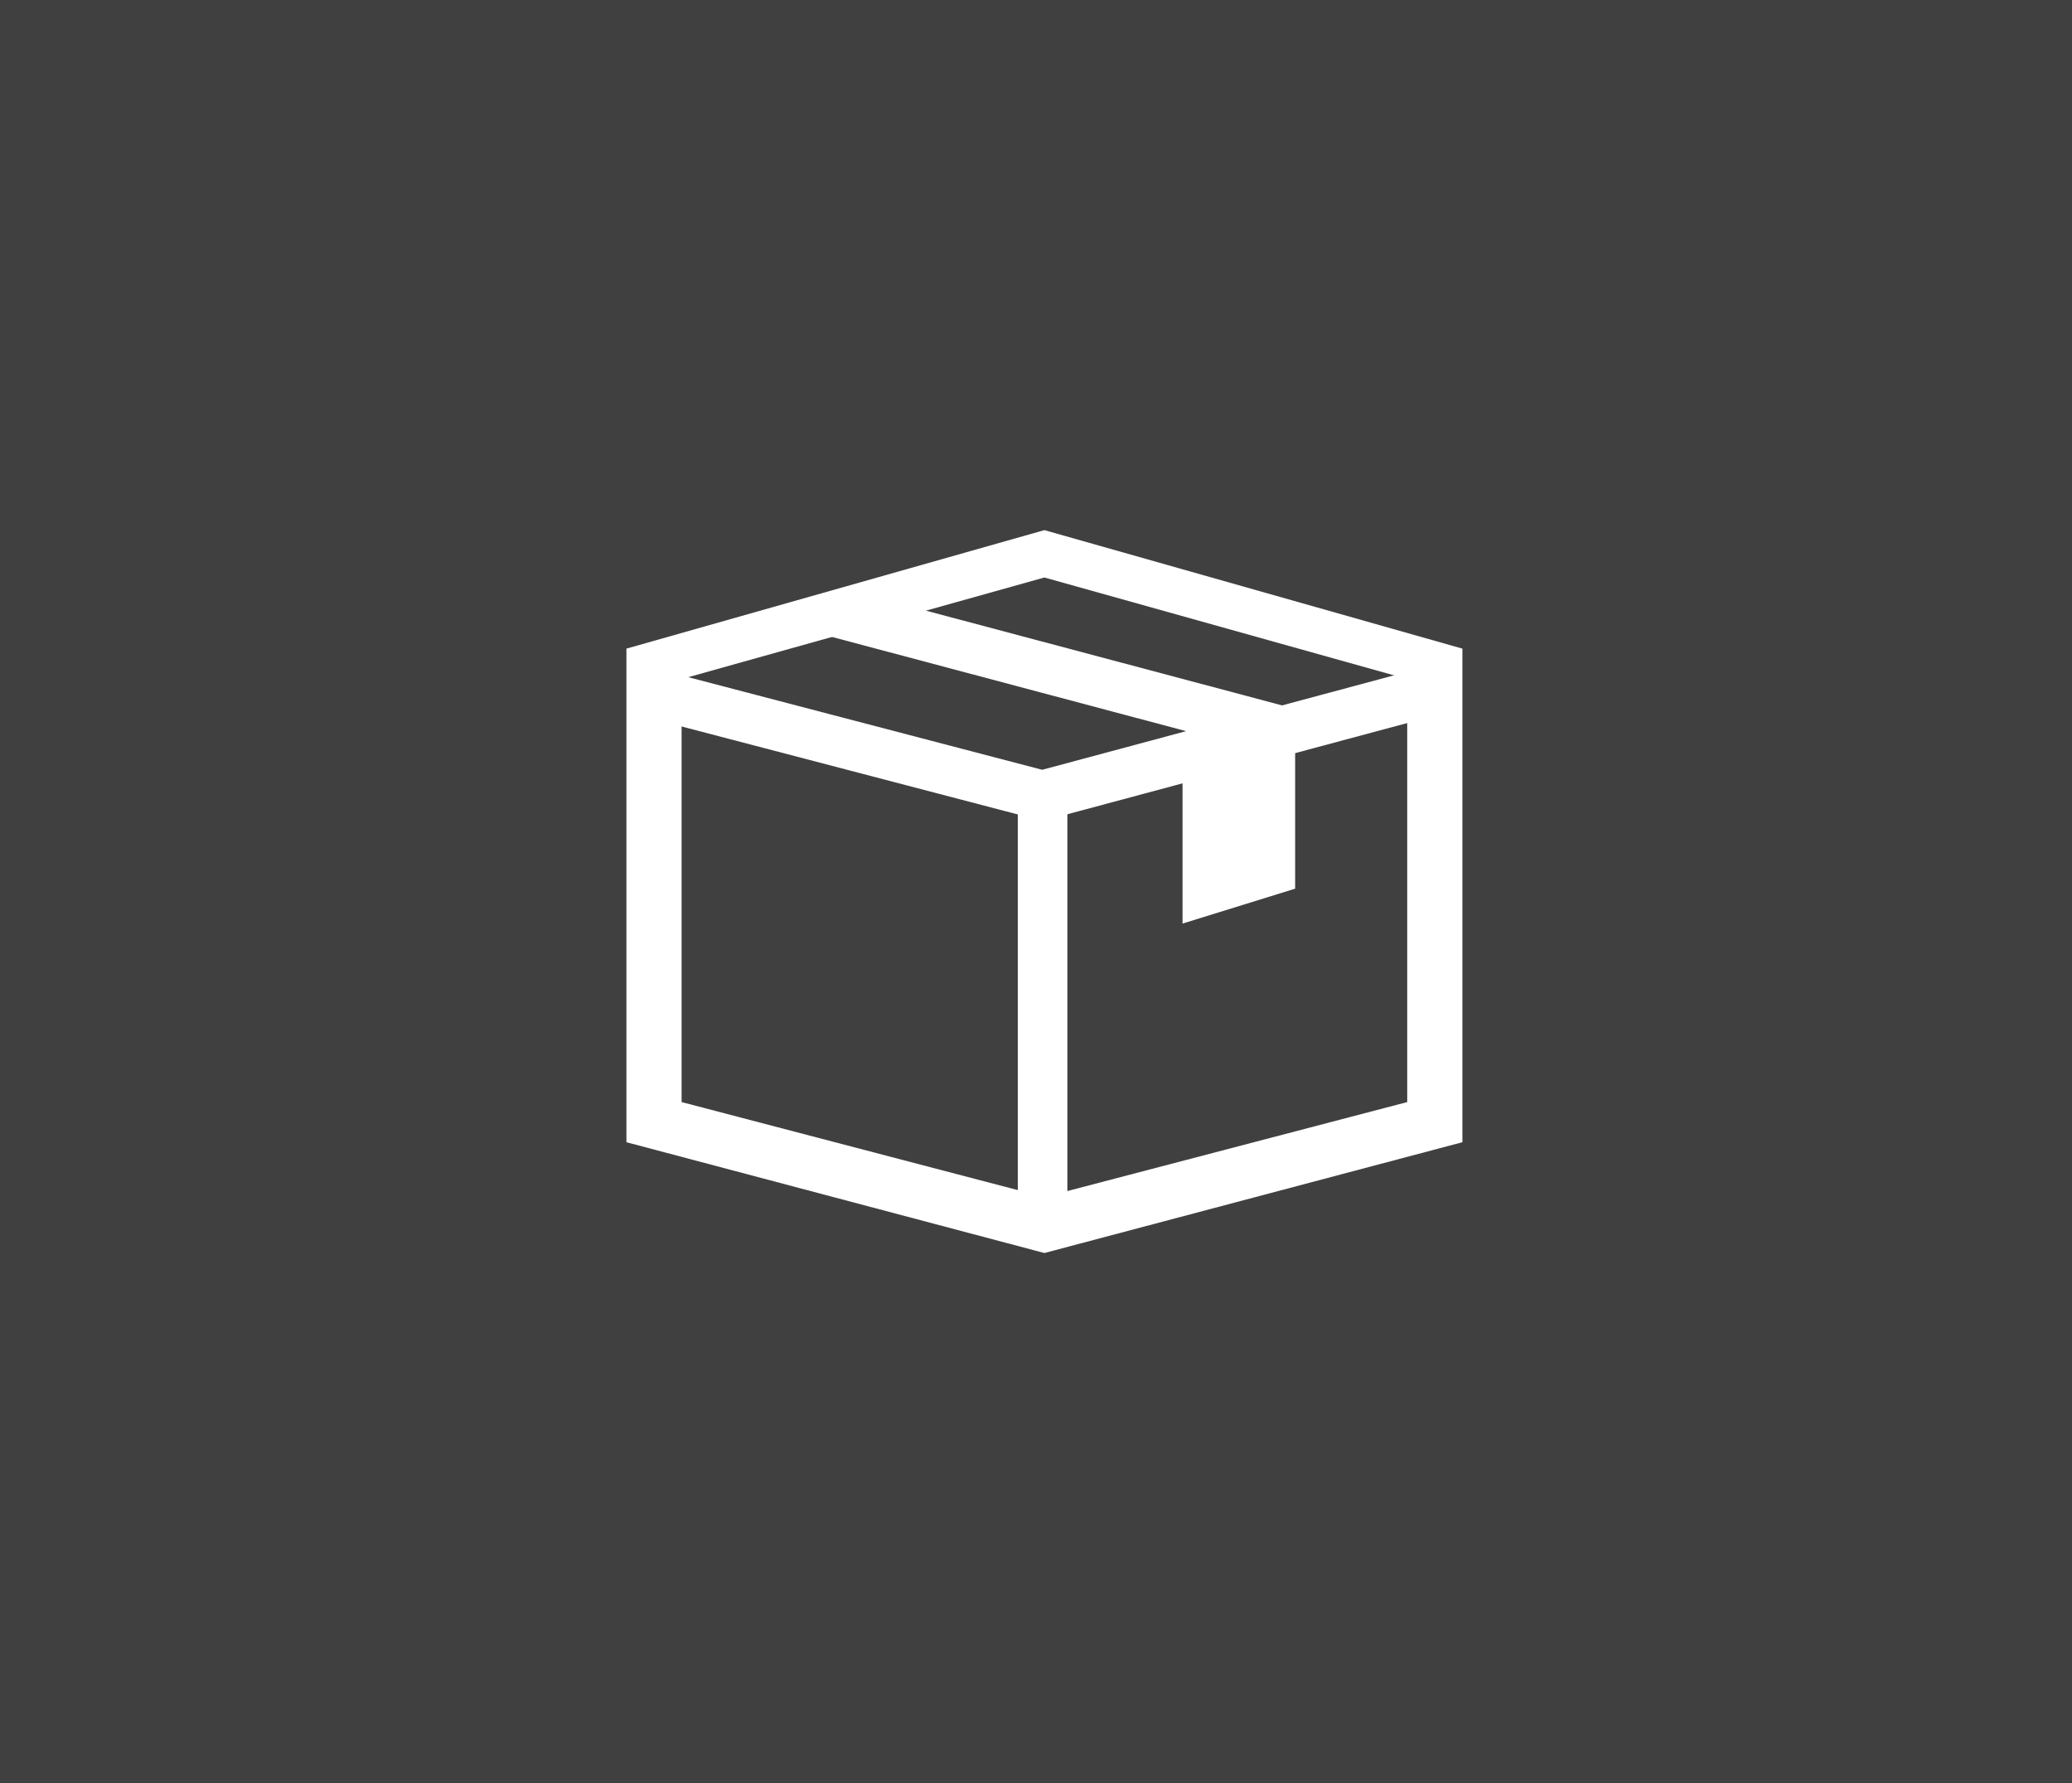 <svg viewBox="0 0 43 37" fill="none" xmlns="http://www.w3.org/2000/svg">
<rect x="0" y="0" width="43" height="37" fill="#808080" stroke="none"/>
<rect width="43" height="37" fill="currentColor" fill-opacity="0.5"/>
<path fill-rule="evenodd" clip-rule="evenodd" d="M13 13.459L21.674 11L30.349 13.459V23.701L21.674 26L13 23.701V13.459ZM14.145 14.09L21.674 11.983L29.204 14.09V22.868L21.674 24.839L14.145 22.868V14.09Z" fill="white"/>
<path d="M13.712 13.902L21.629 15.973L29.645 13.821L29.91 14.814L21.636 17.034L13.455 14.894L13.712 13.902Z" fill="white"/>
<path d="M22.151 16.761V25.264H21.123V16.761H22.151Z" fill="white"/>
<path d="M17.494 12.213L27.104 14.769L26.501 15.673L17.23 13.207L17.494 12.213Z" fill="white"/>
<path fill-rule="evenodd" clip-rule="evenodd" d="M24.541 16.118V19.164L26.878 18.44V15.288L24.541 16.118Z" fill="white"/>
</svg>
